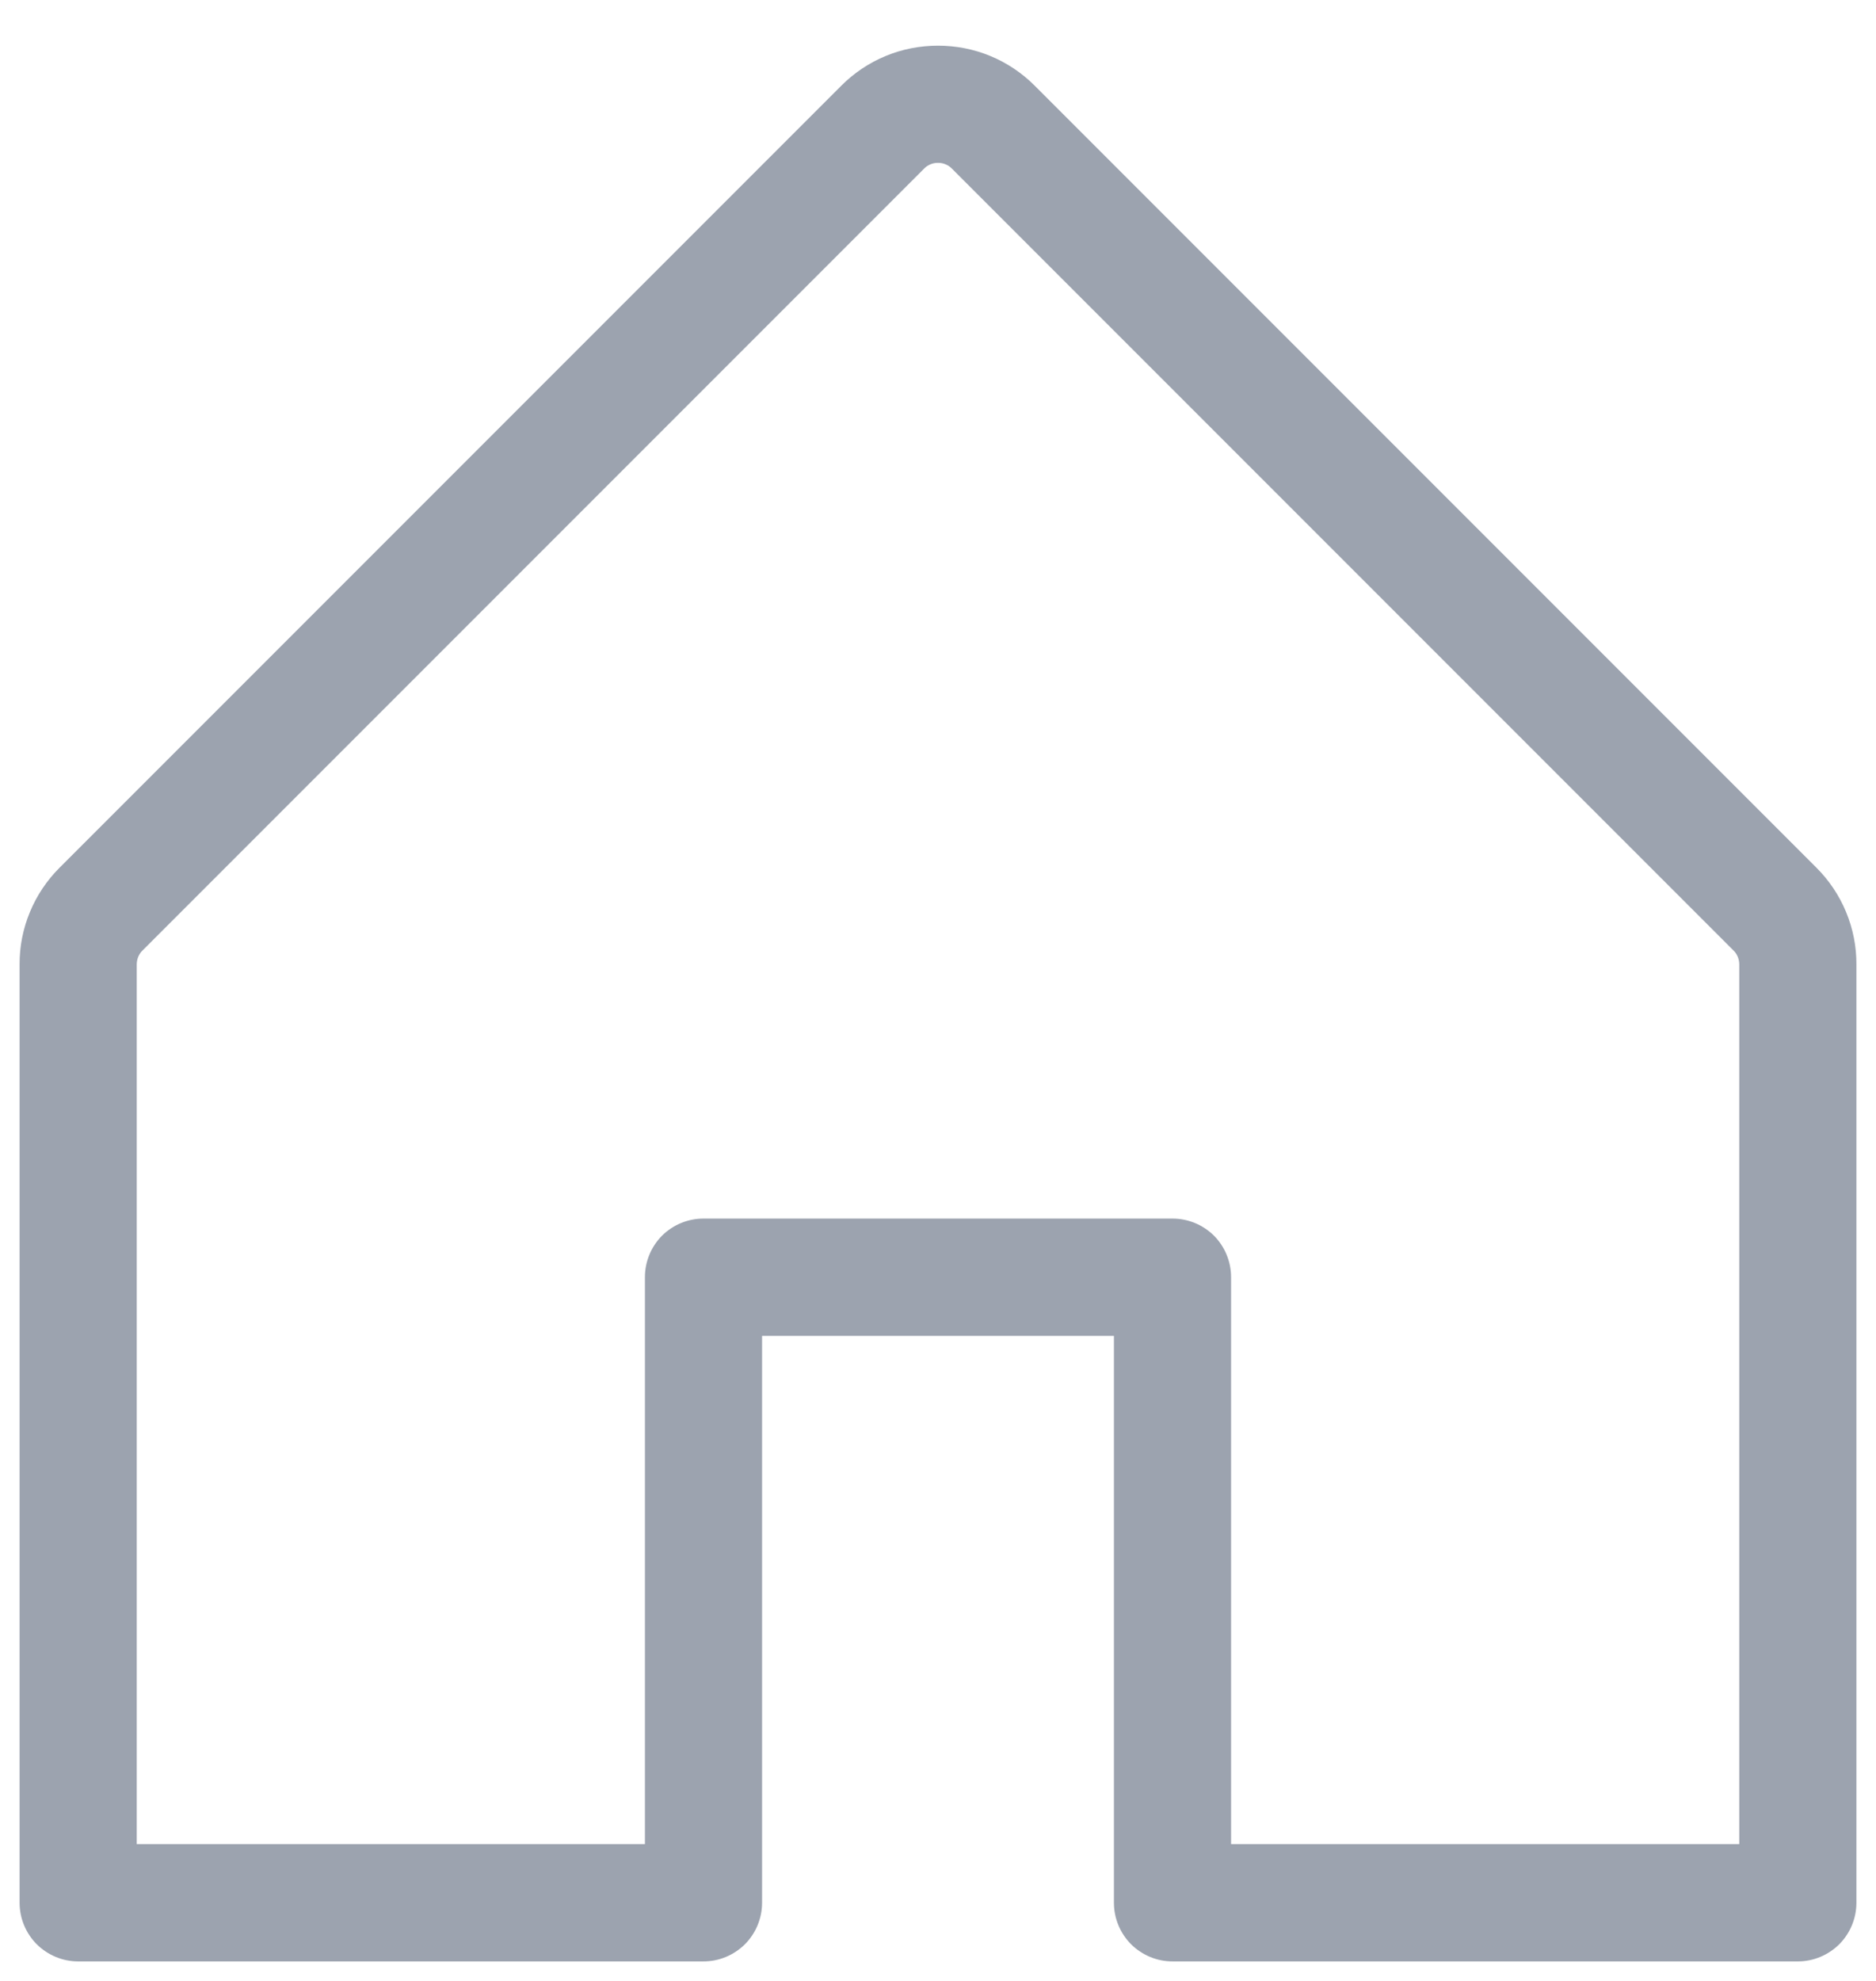 <svg width="18" height="19" viewBox="0 0 18 19" fill="none" xmlns="http://www.w3.org/2000/svg">
<path d="M17.428 8.322L9.928 0.822C9.806 0.7 9.662 0.603 9.502 0.537C9.343 0.471 9.172 0.438 9 0.438C8.828 0.438 8.657 0.471 8.498 0.537C8.338 0.603 8.194 0.7 8.072 0.822L0.572 8.322C0.45 8.444 0.353 8.588 0.287 8.748C0.221 8.907 0.187 9.078 0.188 9.25V18.25C0.188 18.399 0.247 18.542 0.352 18.648C0.458 18.753 0.601 18.813 0.75 18.813H6.75C6.899 18.813 7.042 18.753 7.148 18.648C7.253 18.542 7.312 18.399 7.312 18.25V12.813H10.688V18.25C10.688 18.399 10.747 18.542 10.852 18.648C10.958 18.753 11.101 18.813 11.25 18.813H17.25C17.399 18.813 17.542 18.753 17.648 18.648C17.753 18.542 17.812 18.399 17.812 18.25V9.25C17.813 9.078 17.779 8.907 17.713 8.748C17.647 8.588 17.55 8.444 17.428 8.322ZM16.688 17.688H11.812V12.25C11.812 12.101 11.753 11.958 11.648 11.852C11.542 11.747 11.399 11.688 11.25 11.688H6.75C6.601 11.688 6.458 11.747 6.352 11.852C6.247 11.958 6.188 12.101 6.188 12.25V17.688H1.312V9.25C1.312 9.225 1.317 9.201 1.326 9.178C1.336 9.155 1.349 9.134 1.367 9.117L8.867 1.617C8.884 1.599 8.905 1.585 8.928 1.576C8.951 1.566 8.975 1.562 9 1.562C9.025 1.562 9.049 1.566 9.072 1.576C9.095 1.585 9.116 1.599 9.133 1.617L16.633 9.117C16.651 9.134 16.664 9.155 16.674 9.178C16.683 9.201 16.688 9.225 16.688 9.25V17.688Z" fill="#9CA3AF"/>
</svg>
